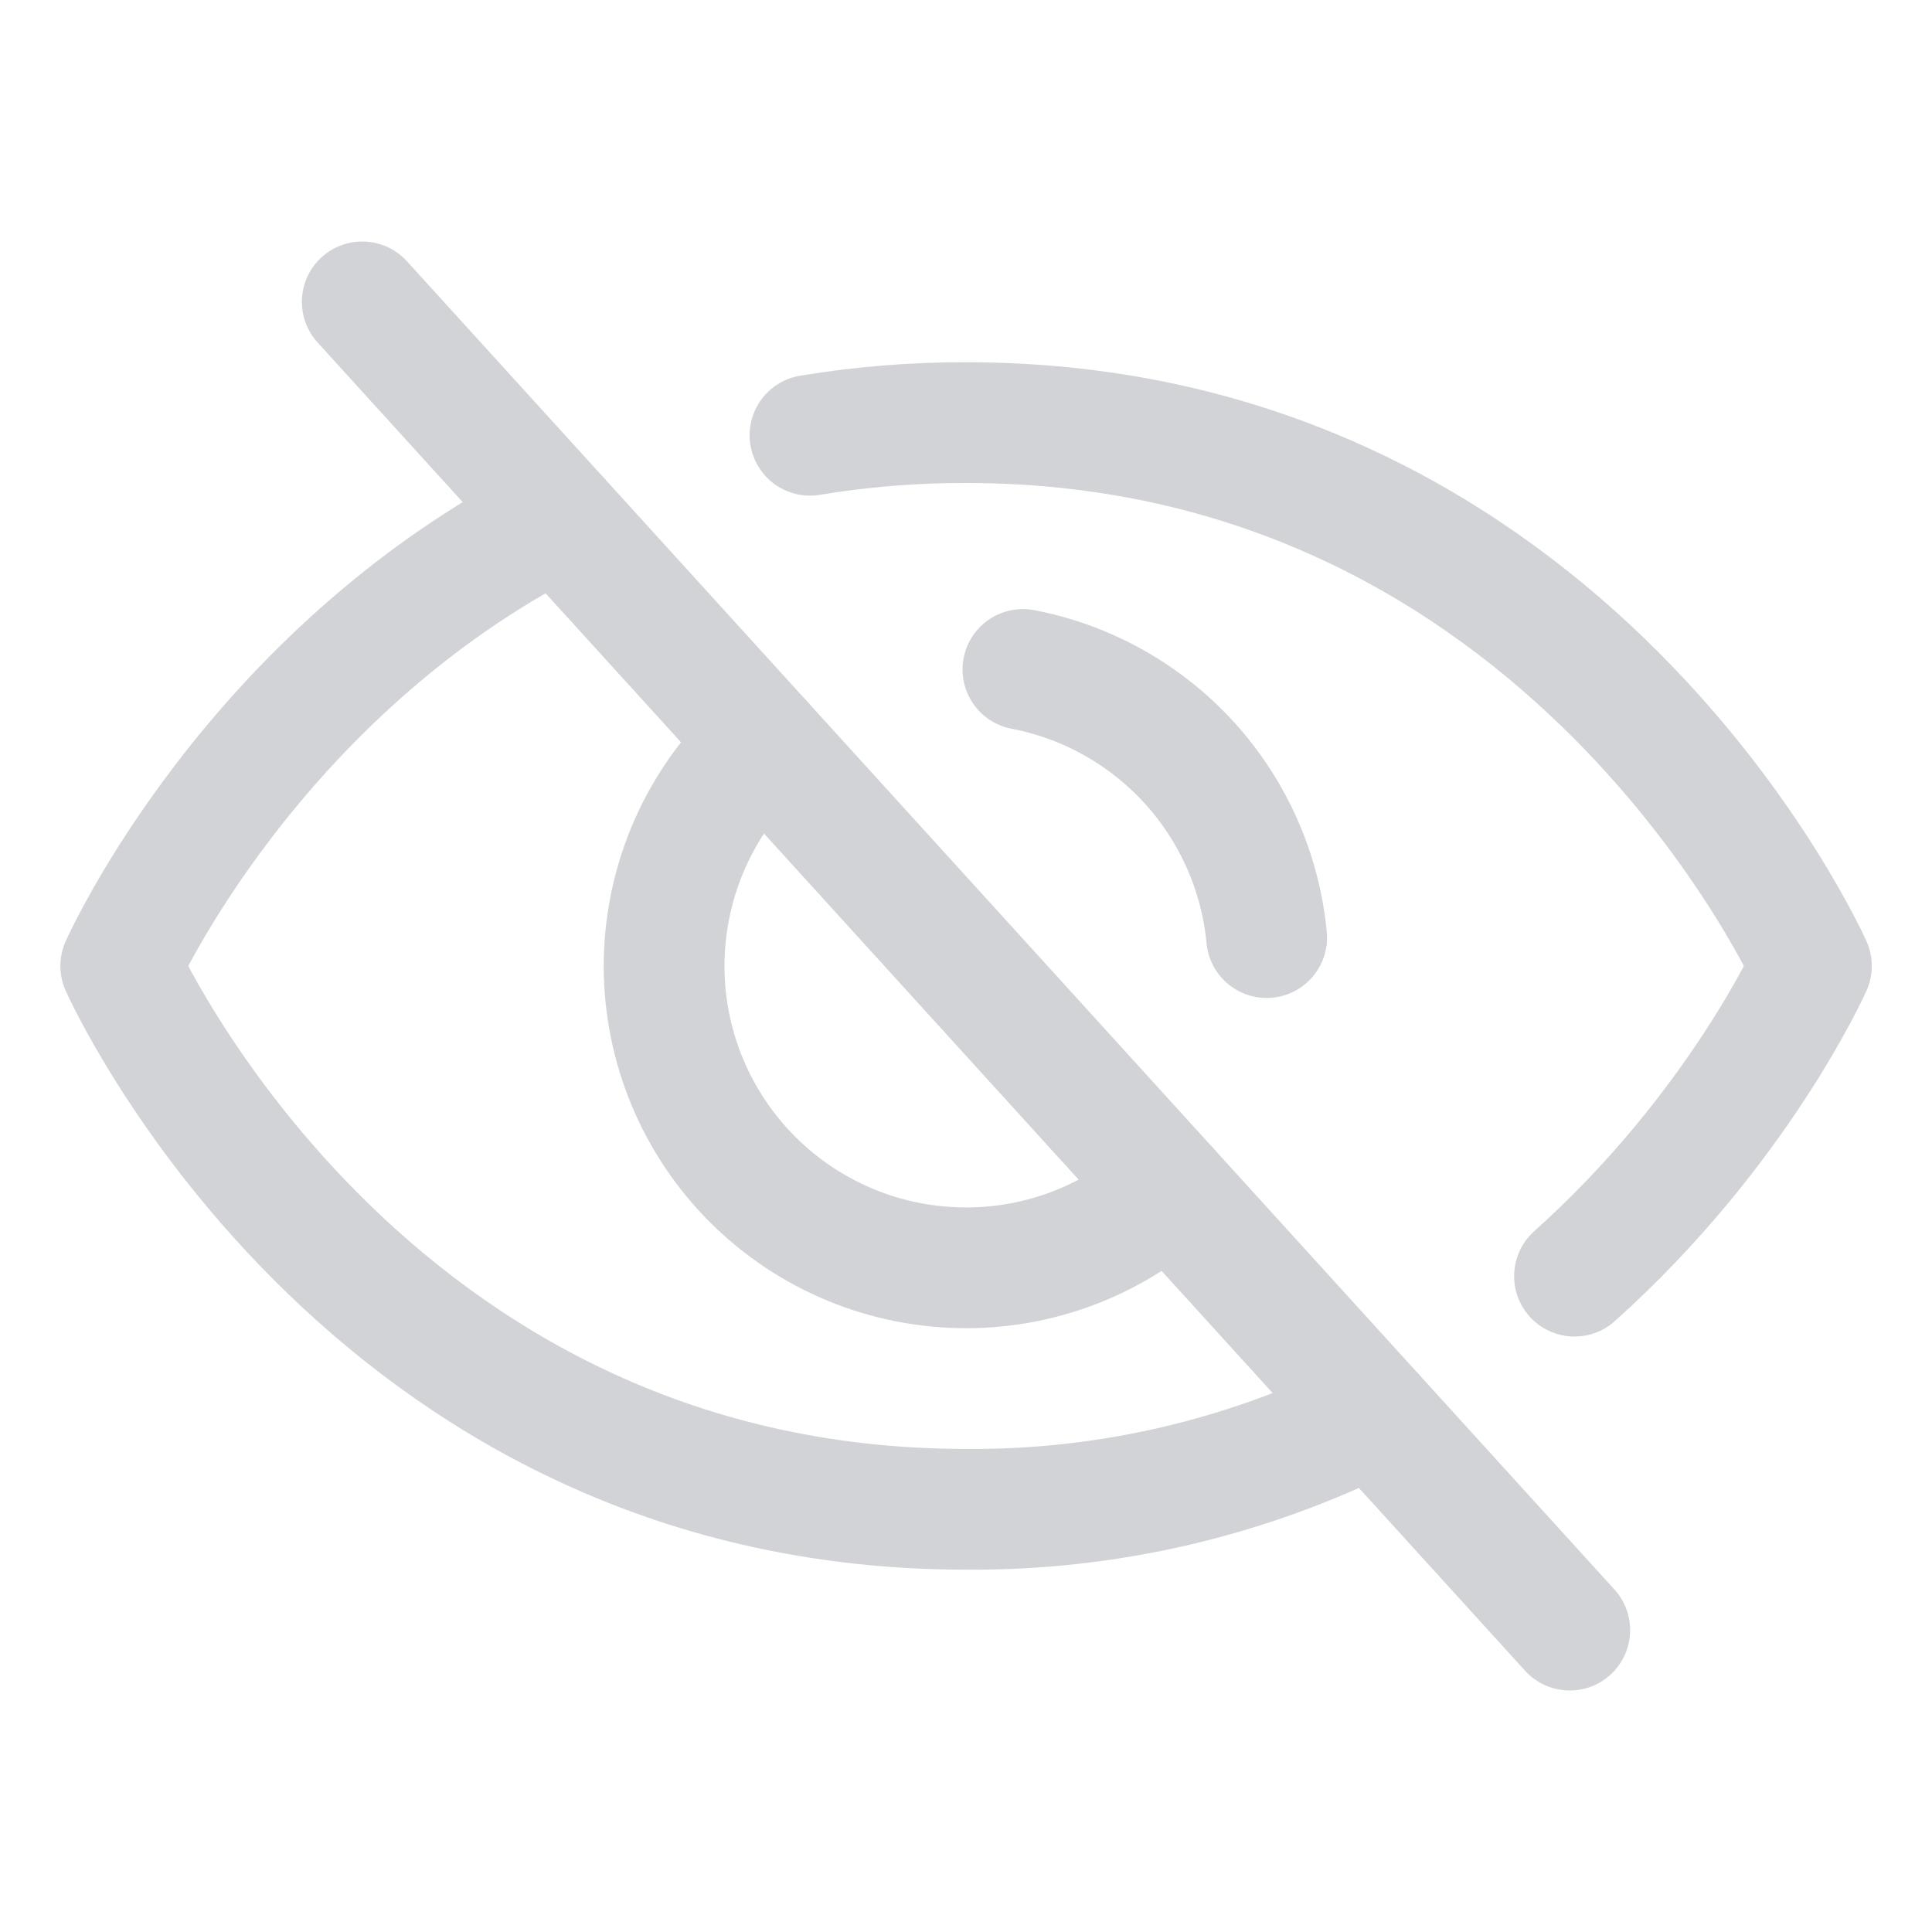 <svg width="24" height="24" viewBox="0 0 24 24" fill="none" xmlns="http://www.w3.org/2000/svg">
<path d="M4.5 3.75L19.5 20.25" stroke="#D2D3D6" stroke-width="1.5" stroke-linecap="round" stroke-linejoin="round"/>
<path d="M14.522 14.775C13.786 15.444 12.815 15.793 11.822 15.745C10.828 15.698 9.894 15.258 9.225 14.522C8.556 13.786 8.207 12.815 8.254 11.822C8.302 10.828 8.741 9.894 9.477 9.225" stroke="#D2D3D6" stroke-width="1.5" stroke-linecap="round" stroke-linejoin="round"/>
<path d="M6.937 6.431C3.115 8.366 1.5 12 1.5 12C1.5 12 4.5 18.749 12 18.749C13.757 18.763 15.493 18.358 17.062 17.569" stroke="#D2D3D6" stroke-width="1.5" stroke-linecap="round" stroke-linejoin="round"/>
<path d="M19.559 15.853C21.602 14.023 22.502 12 22.502 12C22.502 12 19.502 5.25 12.002 5.25C11.352 5.248 10.703 5.301 10.062 5.407" stroke="#D2D3D6" stroke-width="1.5" stroke-linecap="round" stroke-linejoin="round"/>
<path d="M12.707 8.316C13.504 8.469 14.23 8.877 14.776 9.477C15.322 10.078 15.658 10.839 15.735 11.647" stroke="#D2D3D6" stroke-width="1.5" stroke-linecap="round" stroke-linejoin="round"/>
</svg>
